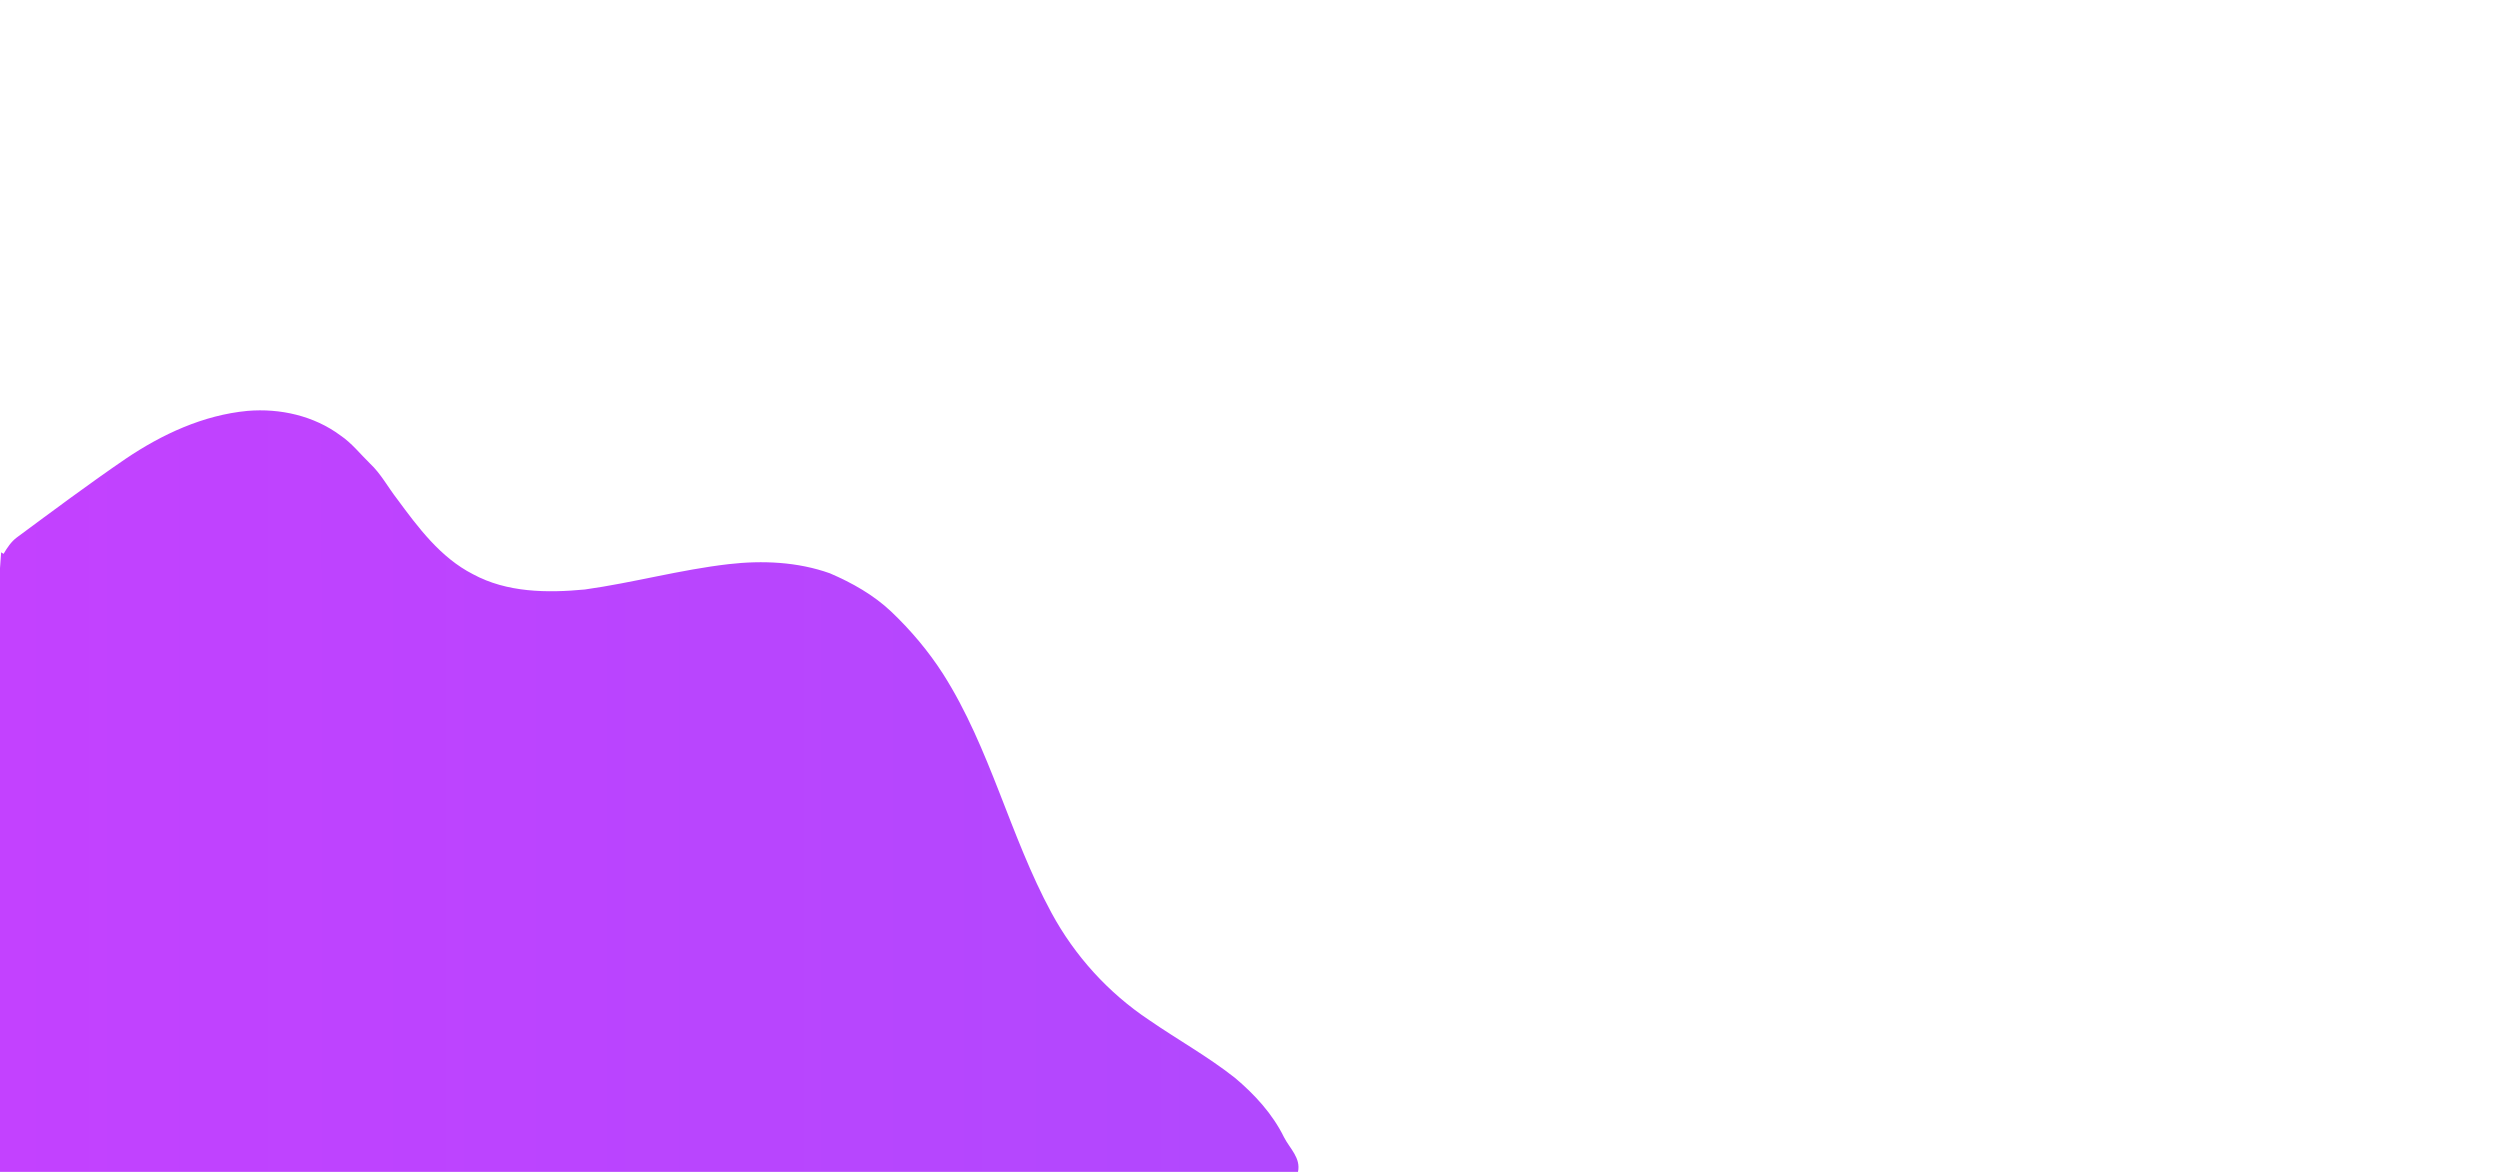 <?xml version="1.0" encoding="UTF-8" ?>
<!DOCTYPE svg PUBLIC "-//W3C//DTD SVG 1.1//EN" "http://www.w3.org/Graphics/SVG/1.1/DTD/svg11.dtd">
<svg width="960pt" height="450pt" viewBox="0 0 960 450" version="1.1" xmlns="http://www.w3.org/2000/svg">
<linearGradient xmlns="http://www.w3.org/2000/svg" gradientUnits="userSpaceOnUse" id="SVGID_2_"><stop offset="0" style="stop-color:#c341ff;"/><stop offset="1" style="stop-color:#a04ffd"/></linearGradient>

    <path fill="#a64cfd" opacity="1.00" d=" M 0.00 0.00 L 0.02 0.00 C 0.02 0.03 0.01 0.09 0.00 0.12 L 0.00 0.00 Z" />
    <path d=" M 48.26 176.17 C 62.23 166.74 78.09 159.38 95.04 157.78 C 107.54 156.73 120.57 159.65 130.73 167.21 C 135.08 170.15 138.33 174.33 142.05 177.96 C 146.26 181.90 148.96 187.06 152.47 191.58 C 160.59 202.59 169.14 214.11 181.61 220.49 C 194.69 227.59 210.10 227.73 224.56 226.37 C 243.09 223.78 261.21 218.77 279.81 216.63 C 292.81 215.14 306.29 215.73 318.71 220.16 C 327.22 223.82 335.43 228.44 342.21 234.84 C 349.76 242.02 356.55 250.06 362.17 258.84 C 380.28 287.34 387.74 320.93 403.74 350.48 C 412.67 367.02 425.64 381.31 441.30 391.72 C 452.17 399.22 463.76 405.65 474.15 413.84 C 481.77 420.23 488.68 427.75 493.08 436.74 C 495.28 441.04 499.57 444.64 498.43 450.00 L 0.00 450.00 L 0.00 218.15 C 0.16 216.14 0.30 214.12 0.44 212.10 L 1.37 212.68 C 2.75 210.35 4.26 208.02 6.47 206.38 C 20.29 196.16 34.07 185.87 48.26 176.17 Z" fill="url(#SVGID_2_)"/>

</svg>
